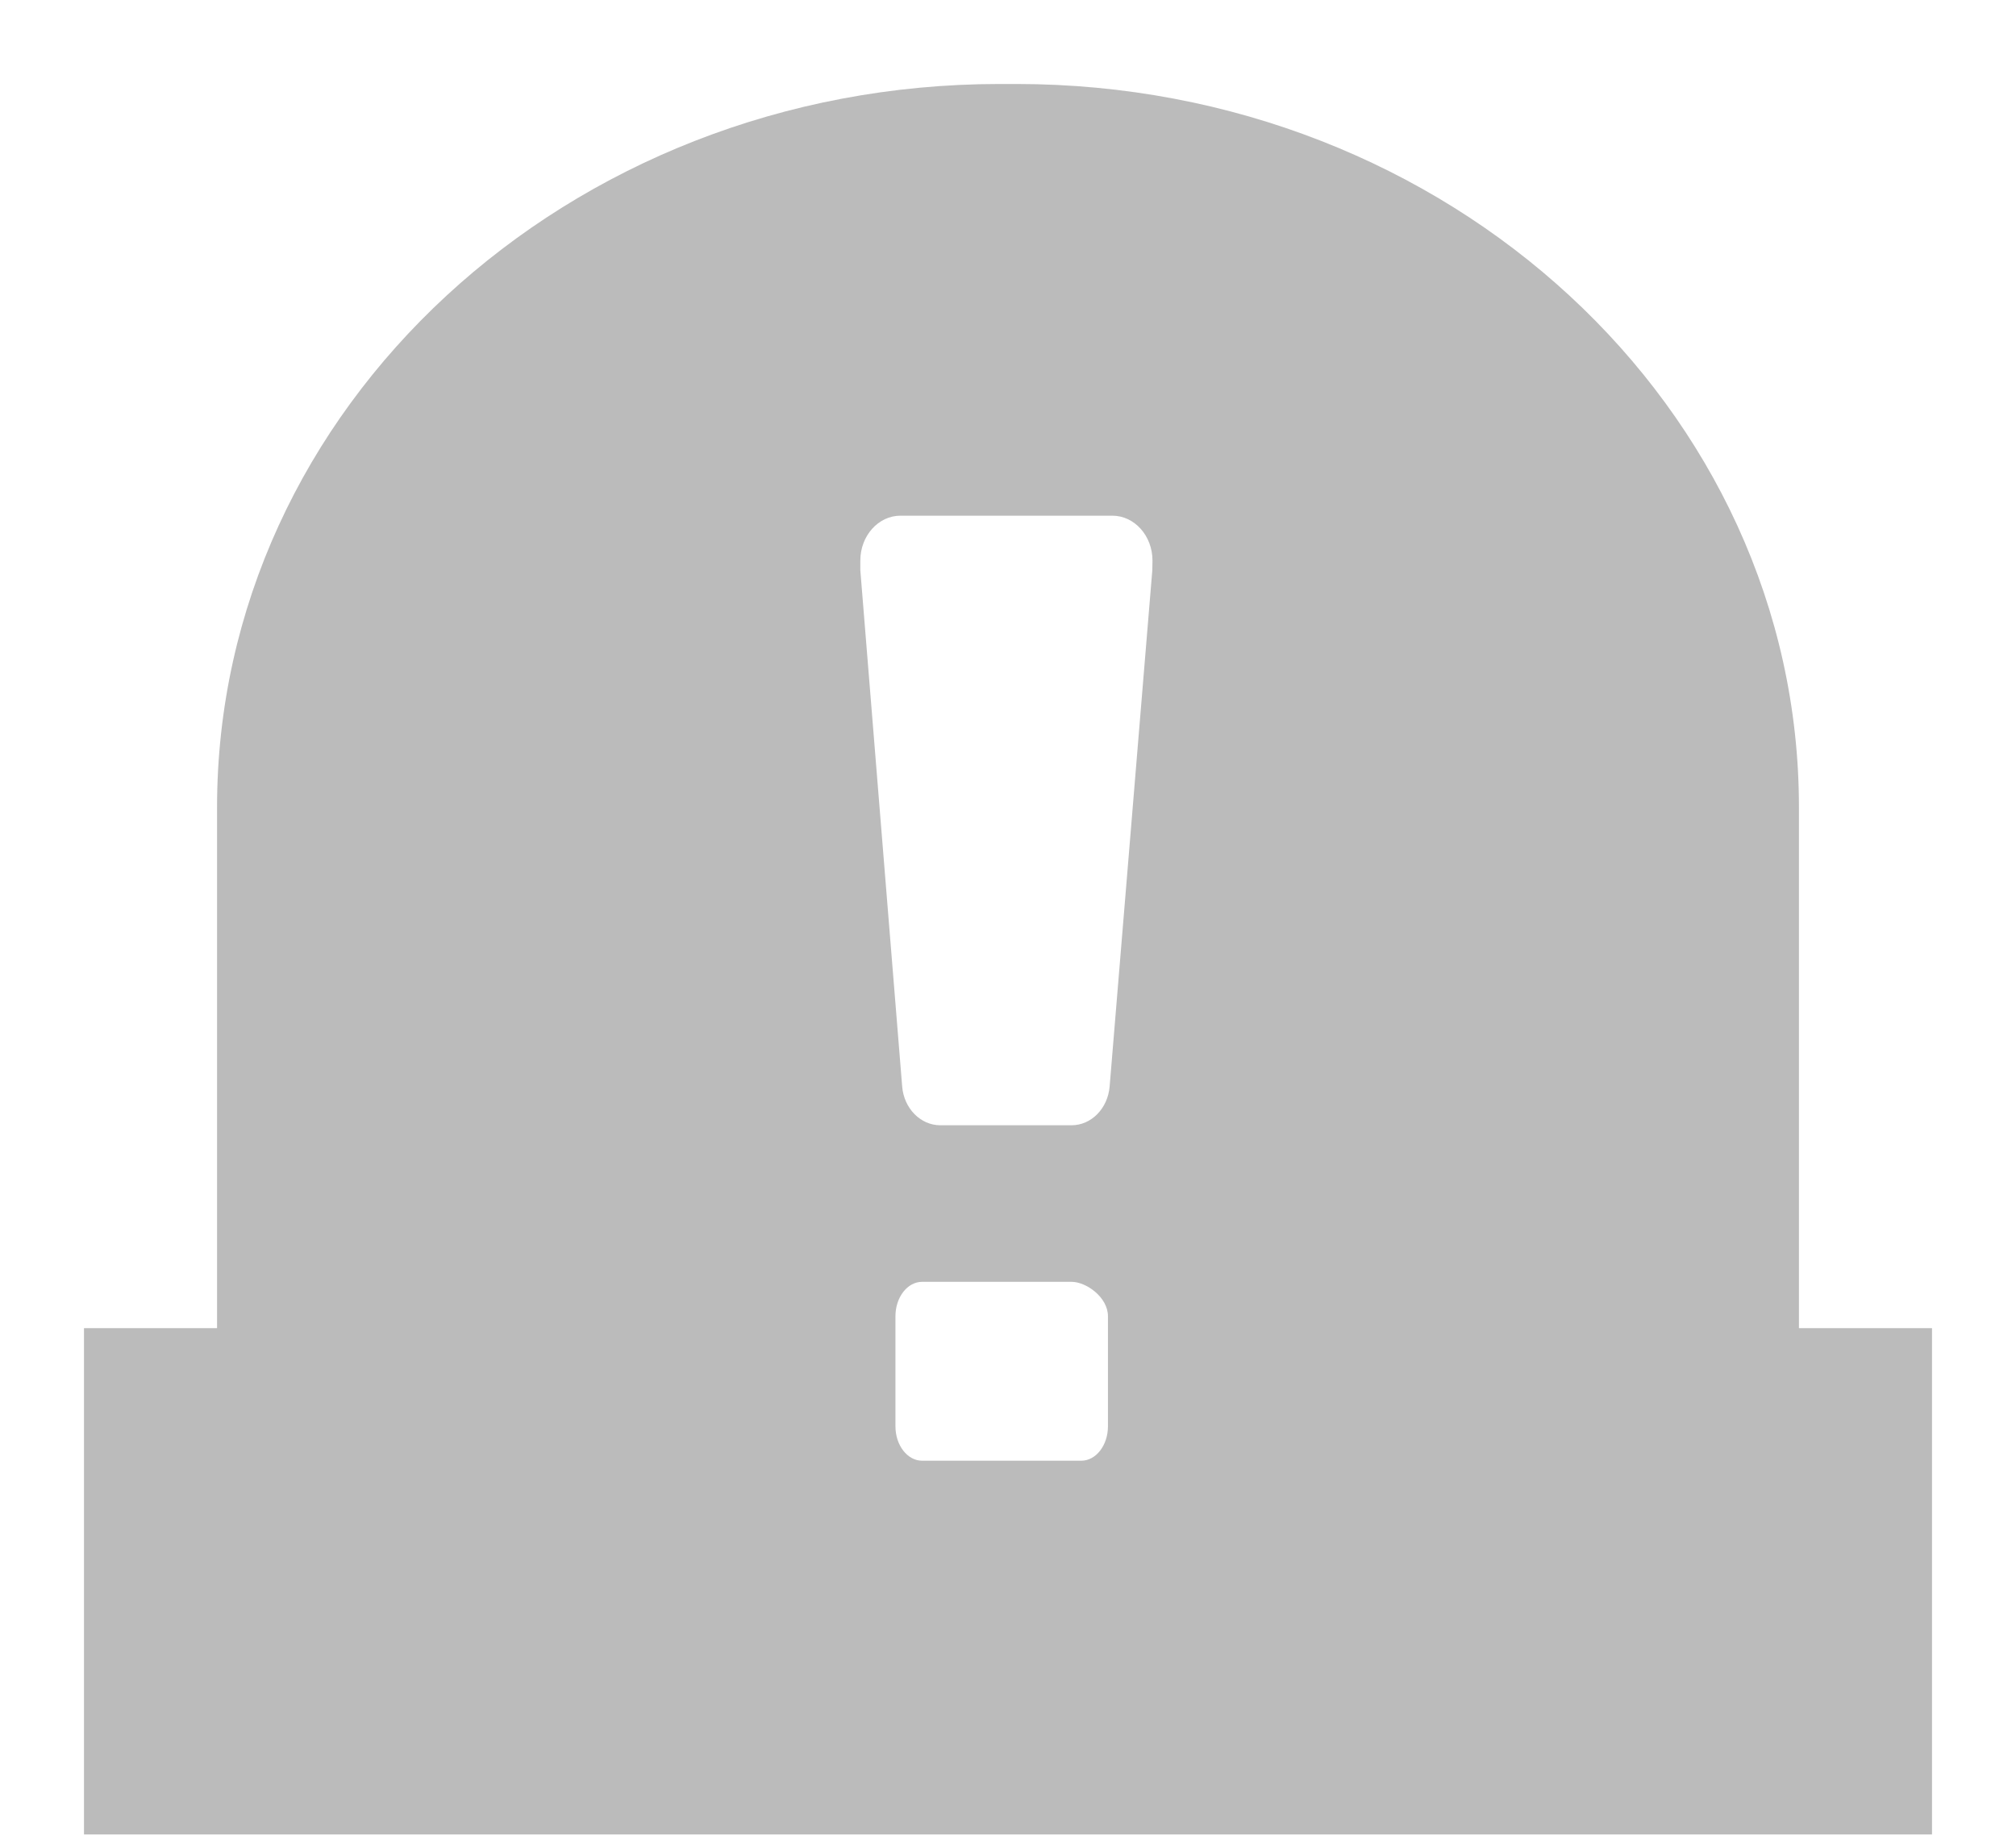 <svg width="12" height="11" viewBox="0 0 12 11" fill="none" xmlns="http://www.w3.org/2000/svg">
<path d="M10.708 7.907V4.806C10.708 2.428 8.622 0.5 6.05 0.5H5.95C3.378 0.5 1.292 2.428 1.292 4.806V7.907H0.5V10.921H11.5V7.907H10.708ZM6.595 8.491C6.595 8.604 6.524 8.696 6.436 8.696H5.489C5.401 8.696 5.33 8.604 5.33 8.491V7.836C5.33 7.723 5.401 7.631 5.489 7.631H6.378C6.466 7.631 6.595 7.723 6.595 7.836V8.491ZM6.859 3.395L6.605 6.468C6.594 6.599 6.496 6.699 6.378 6.699H5.597C5.479 6.699 5.38 6.598 5.37 6.467L5.121 3.395V3.337C5.121 3.19 5.228 3.07 5.36 3.07C5.492 3.07 6.621 3.07 6.621 3.07C6.753 3.07 6.86 3.19 6.86 3.337L6.859 3.395Z" fill="#BBBBBB"/>
</svg>
